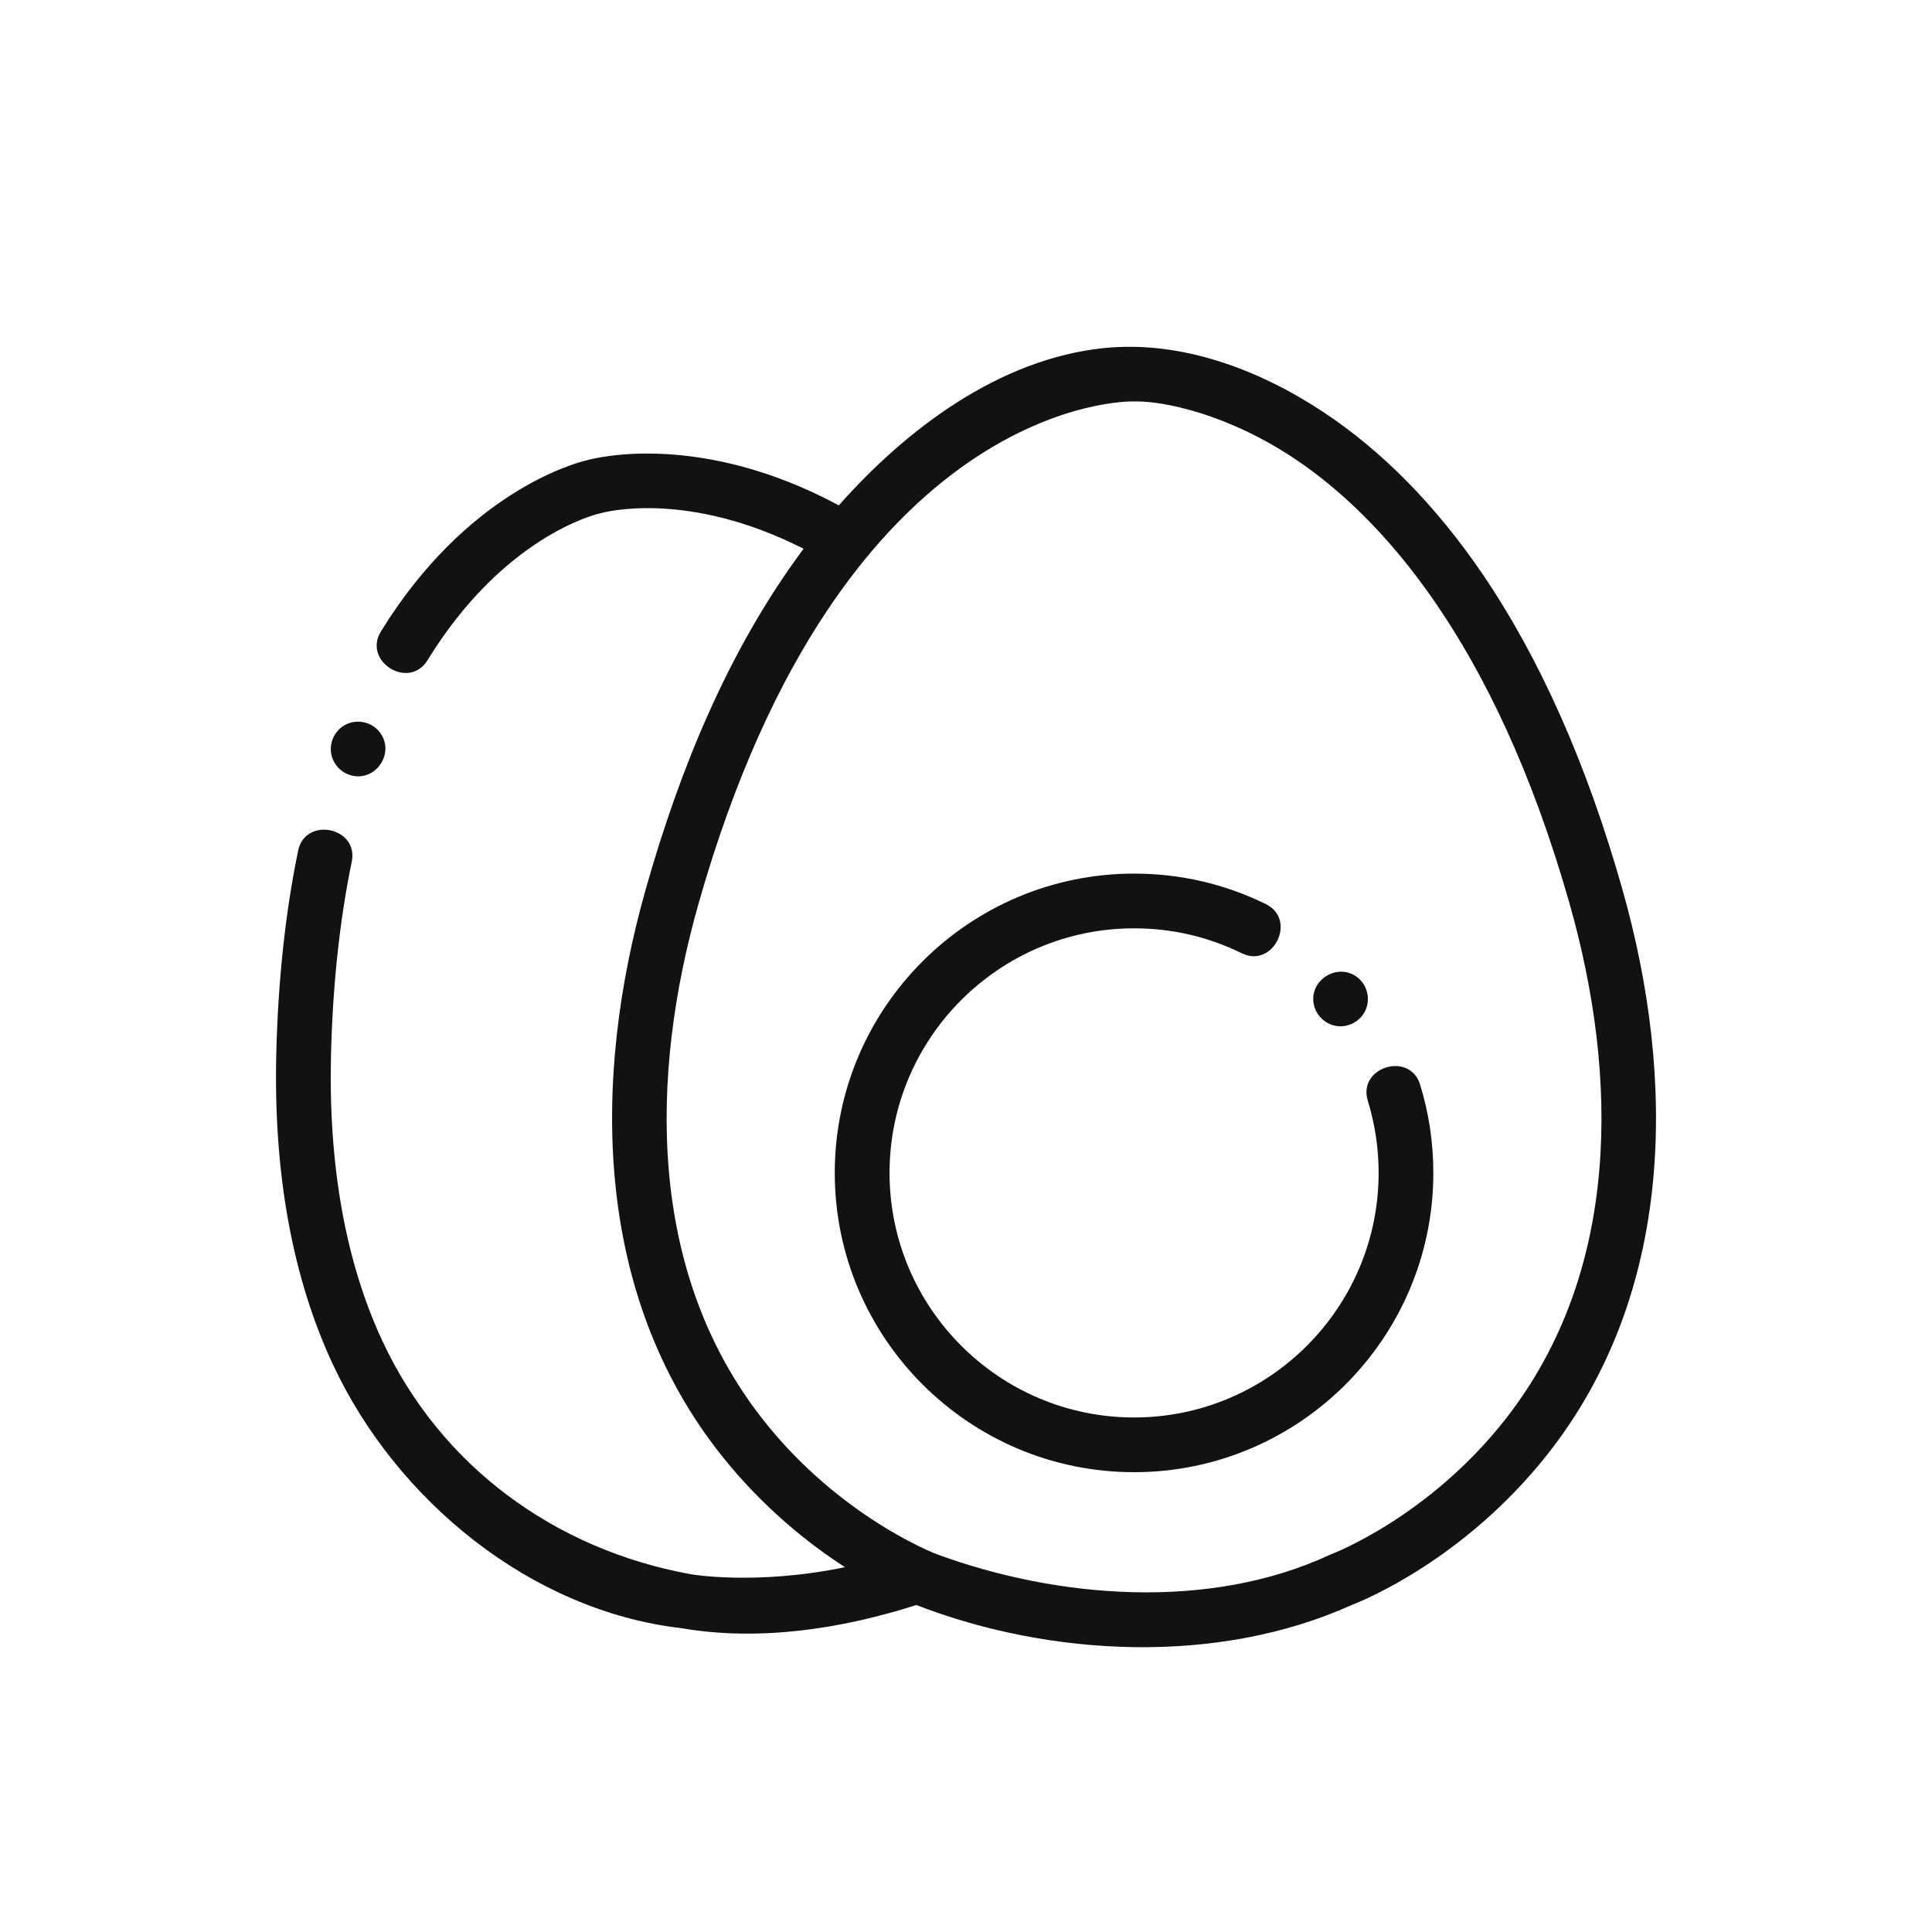 <svg width="28" height="28" viewBox="0 0 28 28" fill="none" xmlns="http://www.w3.org/2000/svg">
<g clip-path="url(#clip0_102_83)" filter="url(#filter0_d_102_83)">
<path d="M4.004 11.27C4.03 10.211 4.136 9.221 4.321 8.328C4.424 7.829 5.201 7.989 5.098 8.488C4.923 9.335 4.822 10.277 4.797 11.289C4.759 12.893 5.008 14.285 5.539 15.428C6.387 17.253 8.045 18.456 10.006 18.814C10.016 18.816 10.948 18.98 12.246 18.713C11.712 18.368 11.052 17.843 10.454 17.09C8.595 14.748 8.576 11.64 9.361 8.878C9.856 7.136 10.559 5.413 11.646 3.953C9.959 3.096 8.76 3.423 8.709 3.437C8.697 3.441 8.693 3.442 8.681 3.444C8.625 3.457 7.294 3.781 6.196 5.568C5.927 6.006 5.254 5.586 5.52 5.153C6.756 3.142 8.314 2.716 8.495 2.673C8.671 2.624 10.172 2.259 12.157 3.324C13.136 2.217 14.483 1.202 15.995 1.045C17.122 0.929 18.248 1.357 19.176 1.97C20.031 2.535 20.807 3.324 21.483 4.315C22.315 5.536 22.997 7.071 23.51 8.878C24.295 11.64 24.276 14.748 22.417 17.09C21.216 18.603 19.764 19.194 19.587 19.262C17.651 20.135 15.226 20.015 13.28 19.261C12.2 19.607 11.005 19.791 9.877 19.597C7.689 19.344 5.748 17.742 4.831 15.788C4.24 14.529 3.962 13.009 4.004 11.27V11.27ZM19.266 18.537C19.276 18.532 19.286 18.528 19.296 18.524C19.31 18.519 20.706 17.987 21.818 16.568C23.495 14.43 23.457 11.595 22.747 9.095C21.655 5.254 19.993 3.479 18.791 2.667C17.791 1.992 16.862 1.818 16.482 1.818C16.471 1.818 16.461 1.818 16.451 1.818C16.441 1.819 16.43 1.819 16.42 1.818C16.378 1.817 12.213 1.74 10.124 9.095C9.414 11.595 9.376 14.43 11.053 16.568C12.165 17.987 13.561 18.519 13.574 18.524C15.328 19.169 17.522 19.345 19.266 18.537V18.537Z" fill="#121212"/>
<path d="M12.098 12.998C12.098 10.607 14.044 8.661 16.436 8.661C17.106 8.661 17.749 8.81 18.346 9.103C18.803 9.328 18.454 10.04 17.996 9.815C17.509 9.576 16.984 9.454 16.436 9.454C14.482 9.454 12.892 11.044 12.892 12.998C12.892 14.953 14.482 16.543 16.436 16.543C18.39 16.543 19.98 14.953 19.98 12.998C19.98 12.642 19.927 12.29 19.823 11.952C19.673 11.466 20.431 11.231 20.581 11.719C20.709 12.132 20.773 12.562 20.773 12.998C20.773 15.39 18.828 17.336 16.436 17.336C14.044 17.336 12.098 15.39 12.098 12.998Z" fill="#121212"/>
<path d="M19.795 10.629C19.731 10.785 19.568 10.885 19.399 10.873C19.227 10.86 19.08 10.732 19.042 10.564C18.964 10.218 19.366 9.949 19.657 10.153C19.807 10.258 19.865 10.459 19.795 10.629Z" fill="#121212"/>
<path d="M5.52 6.635C5.715 6.926 5.446 7.32 5.104 7.241C4.939 7.204 4.812 7.062 4.796 6.893C4.78 6.729 4.871 6.567 5.021 6.496C5.196 6.414 5.414 6.472 5.52 6.635V6.635Z" fill="#121212"/>
</g>
<defs>
<filter id="filter0_d_102_83" x="0" y="0.449" width="28" height="27.916" filterUnits="userSpaceOnUse" color-interpolation-filters="sRGB">
<feFlood flood-opacity="0" result="BackgroundImageFix"/>
<feColorMatrix in="SourceAlpha" type="matrix" values="0 0 0 0 0 0 0 0 0 0 0 0 0 0 0 0 0 0 127 0" result="hardAlpha"/>
<feOffset dy="4"/>
<feGaussianBlur stdDeviation="2"/>
<feComposite in2="hardAlpha" operator="out"/>
<feColorMatrix type="matrix" values="0 0 0 0 0 0 0 0 0 0 0 0 0 0 0 0 0 0 0.25 0"/>
<feBlend mode="normal" in2="BackgroundImageFix" result="effect1_dropShadow_102_83"/>
<feBlend mode="normal" in="SourceGraphic" in2="effect1_dropShadow_102_83" result="shape"/>
</filter>
<clipPath id="clip0_102_83">
<rect width="20" height="19.916" fill="white" transform="matrix(-1 0 0 1 24 0.449)"/>
</clipPath>
</defs>
</svg>
